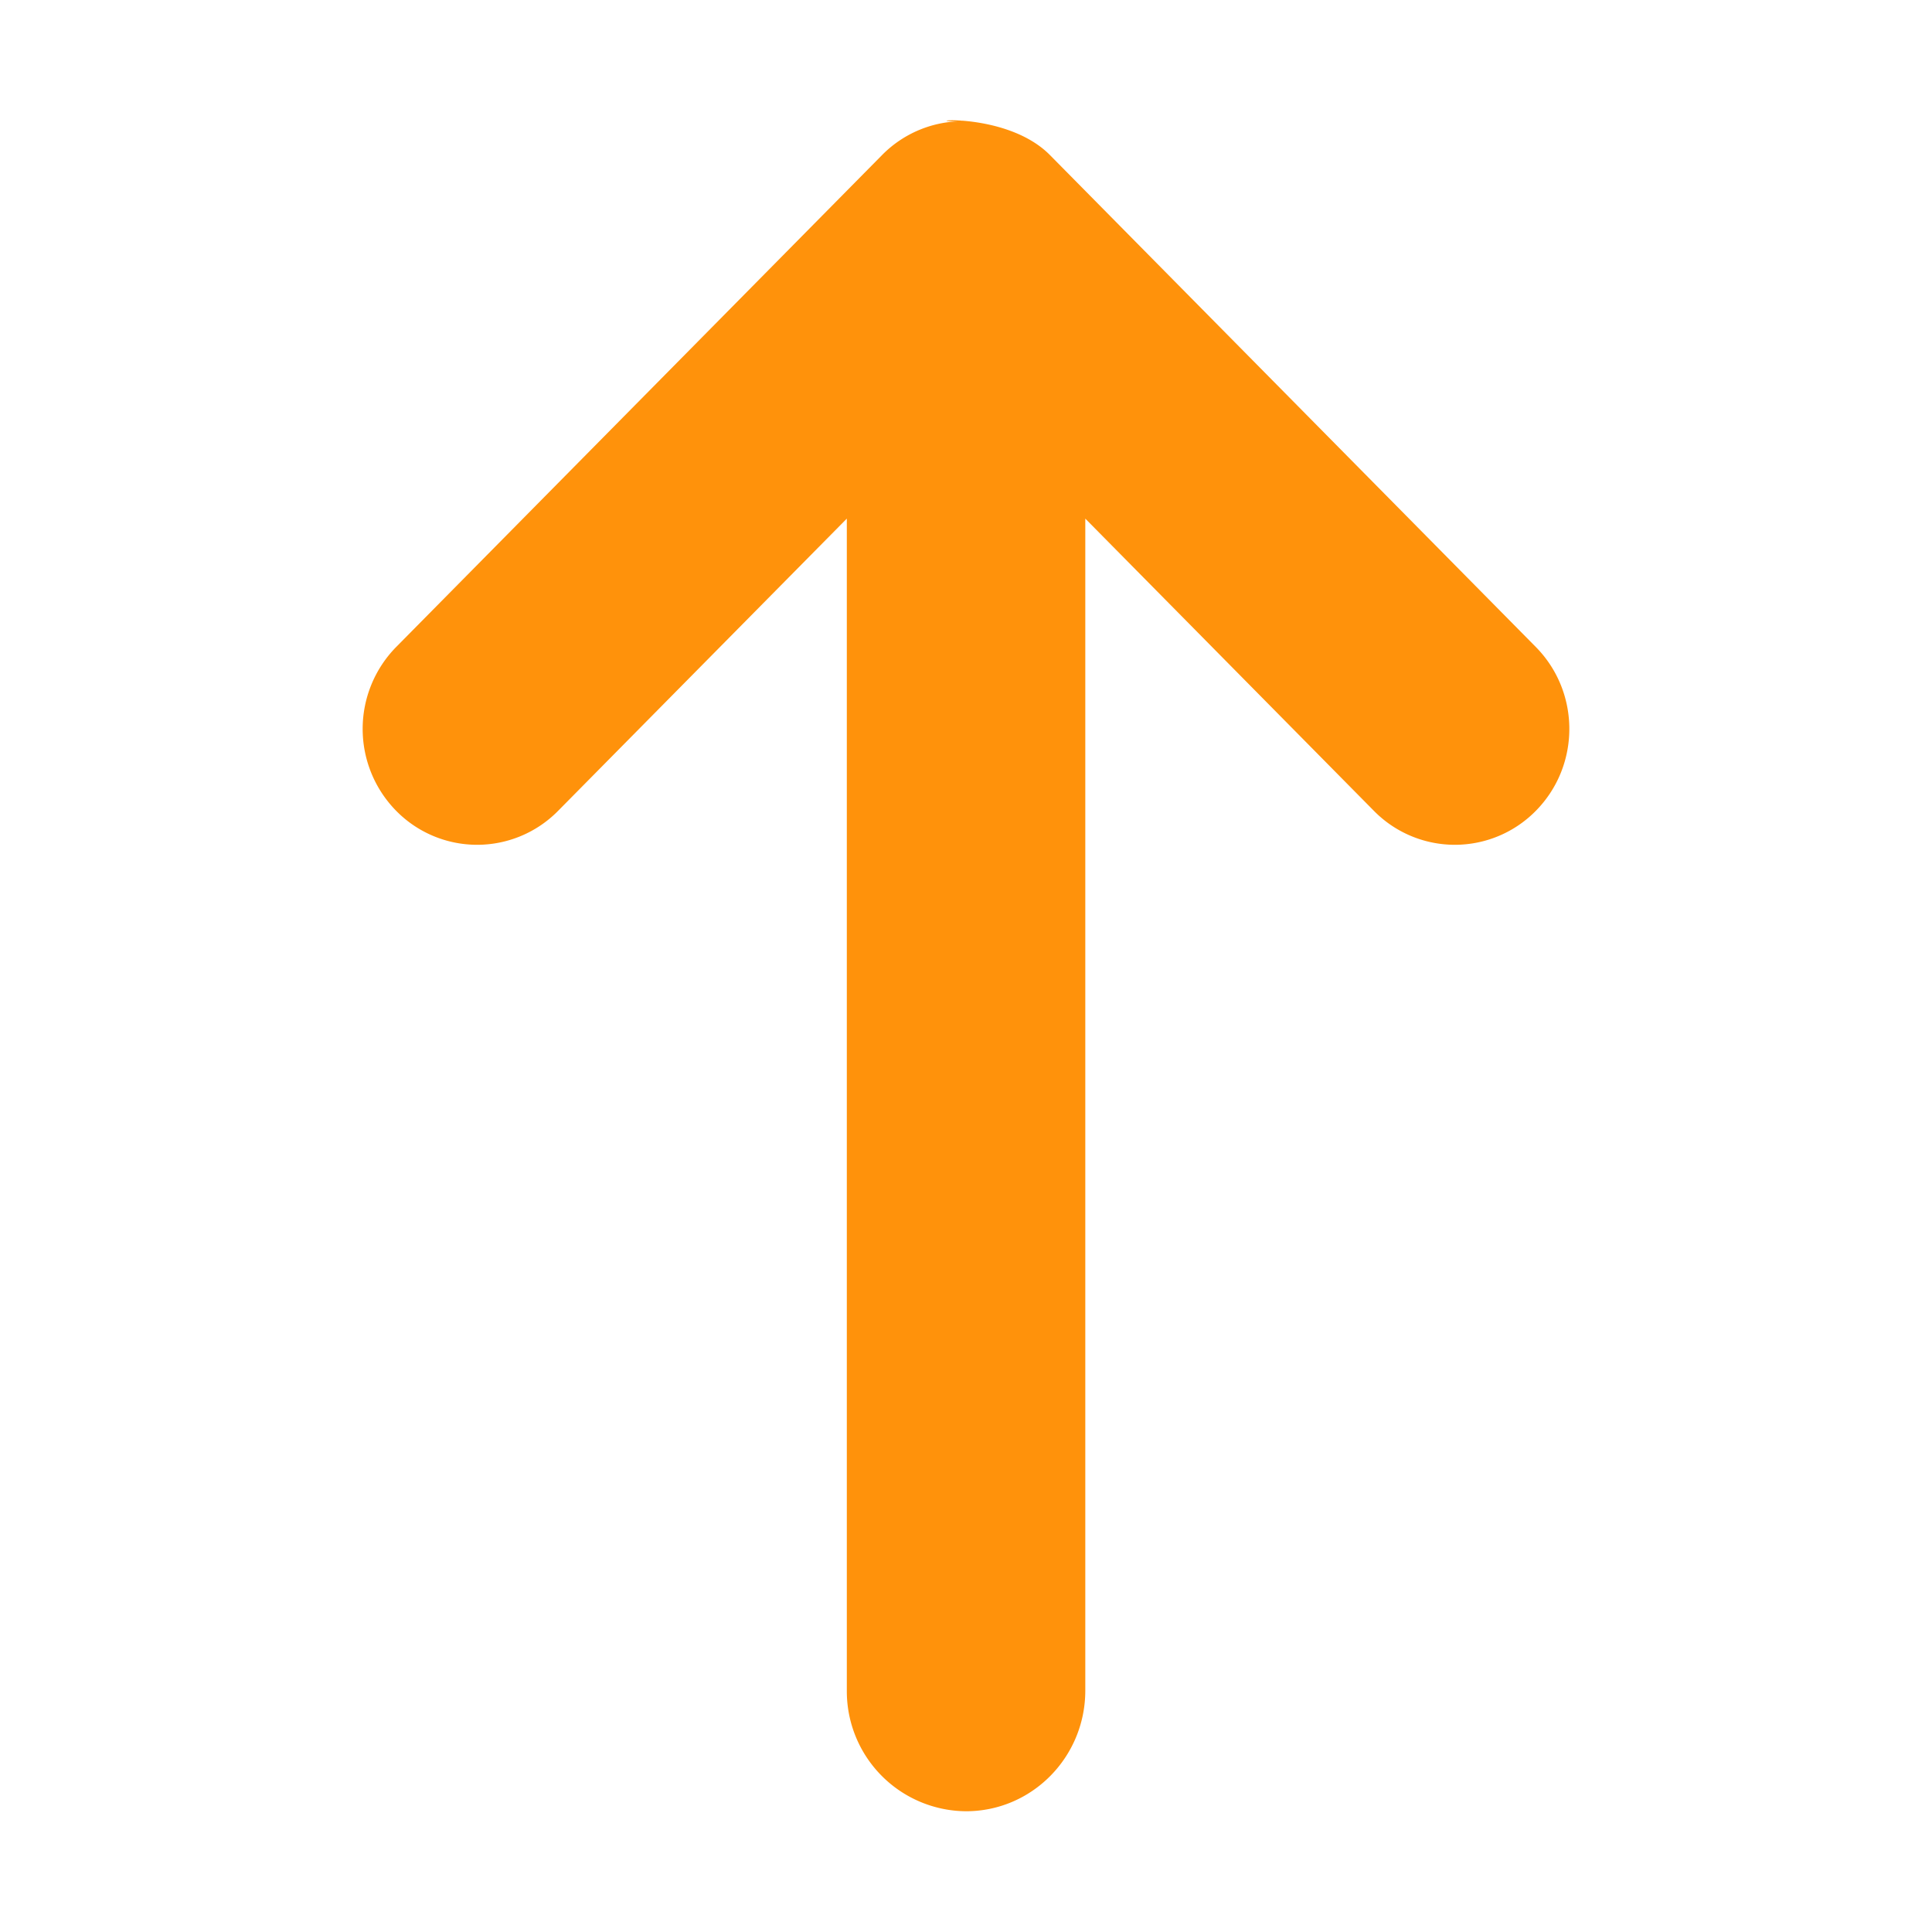 <svg xmlns="http://www.w3.org/2000/svg" preserveAspectRatio="xMidYMid" width="16" height="16" viewBox="0 0 16 16"><defs><style>.cls-1{fill:#ff920b;fill-rule:evenodd}</style></defs><path d="M12.719 6.715a.94.94 0 0 1-1.341 0l-2.39-2.42V14c0 .552-.442 1-.988 1a.994.994 0 0 1-.987-1V4.295l-2.391 2.42a.94.94 0 0 1-1.341 0 .968.968 0 0 1 0-1.357l4.023-4.073a.938.938 0 0 1 .675-.281c-.464.011.338-.104.717.281l4.023 4.073c.37.375.37.982 0 1.357z" class="cls-1"/></svg>